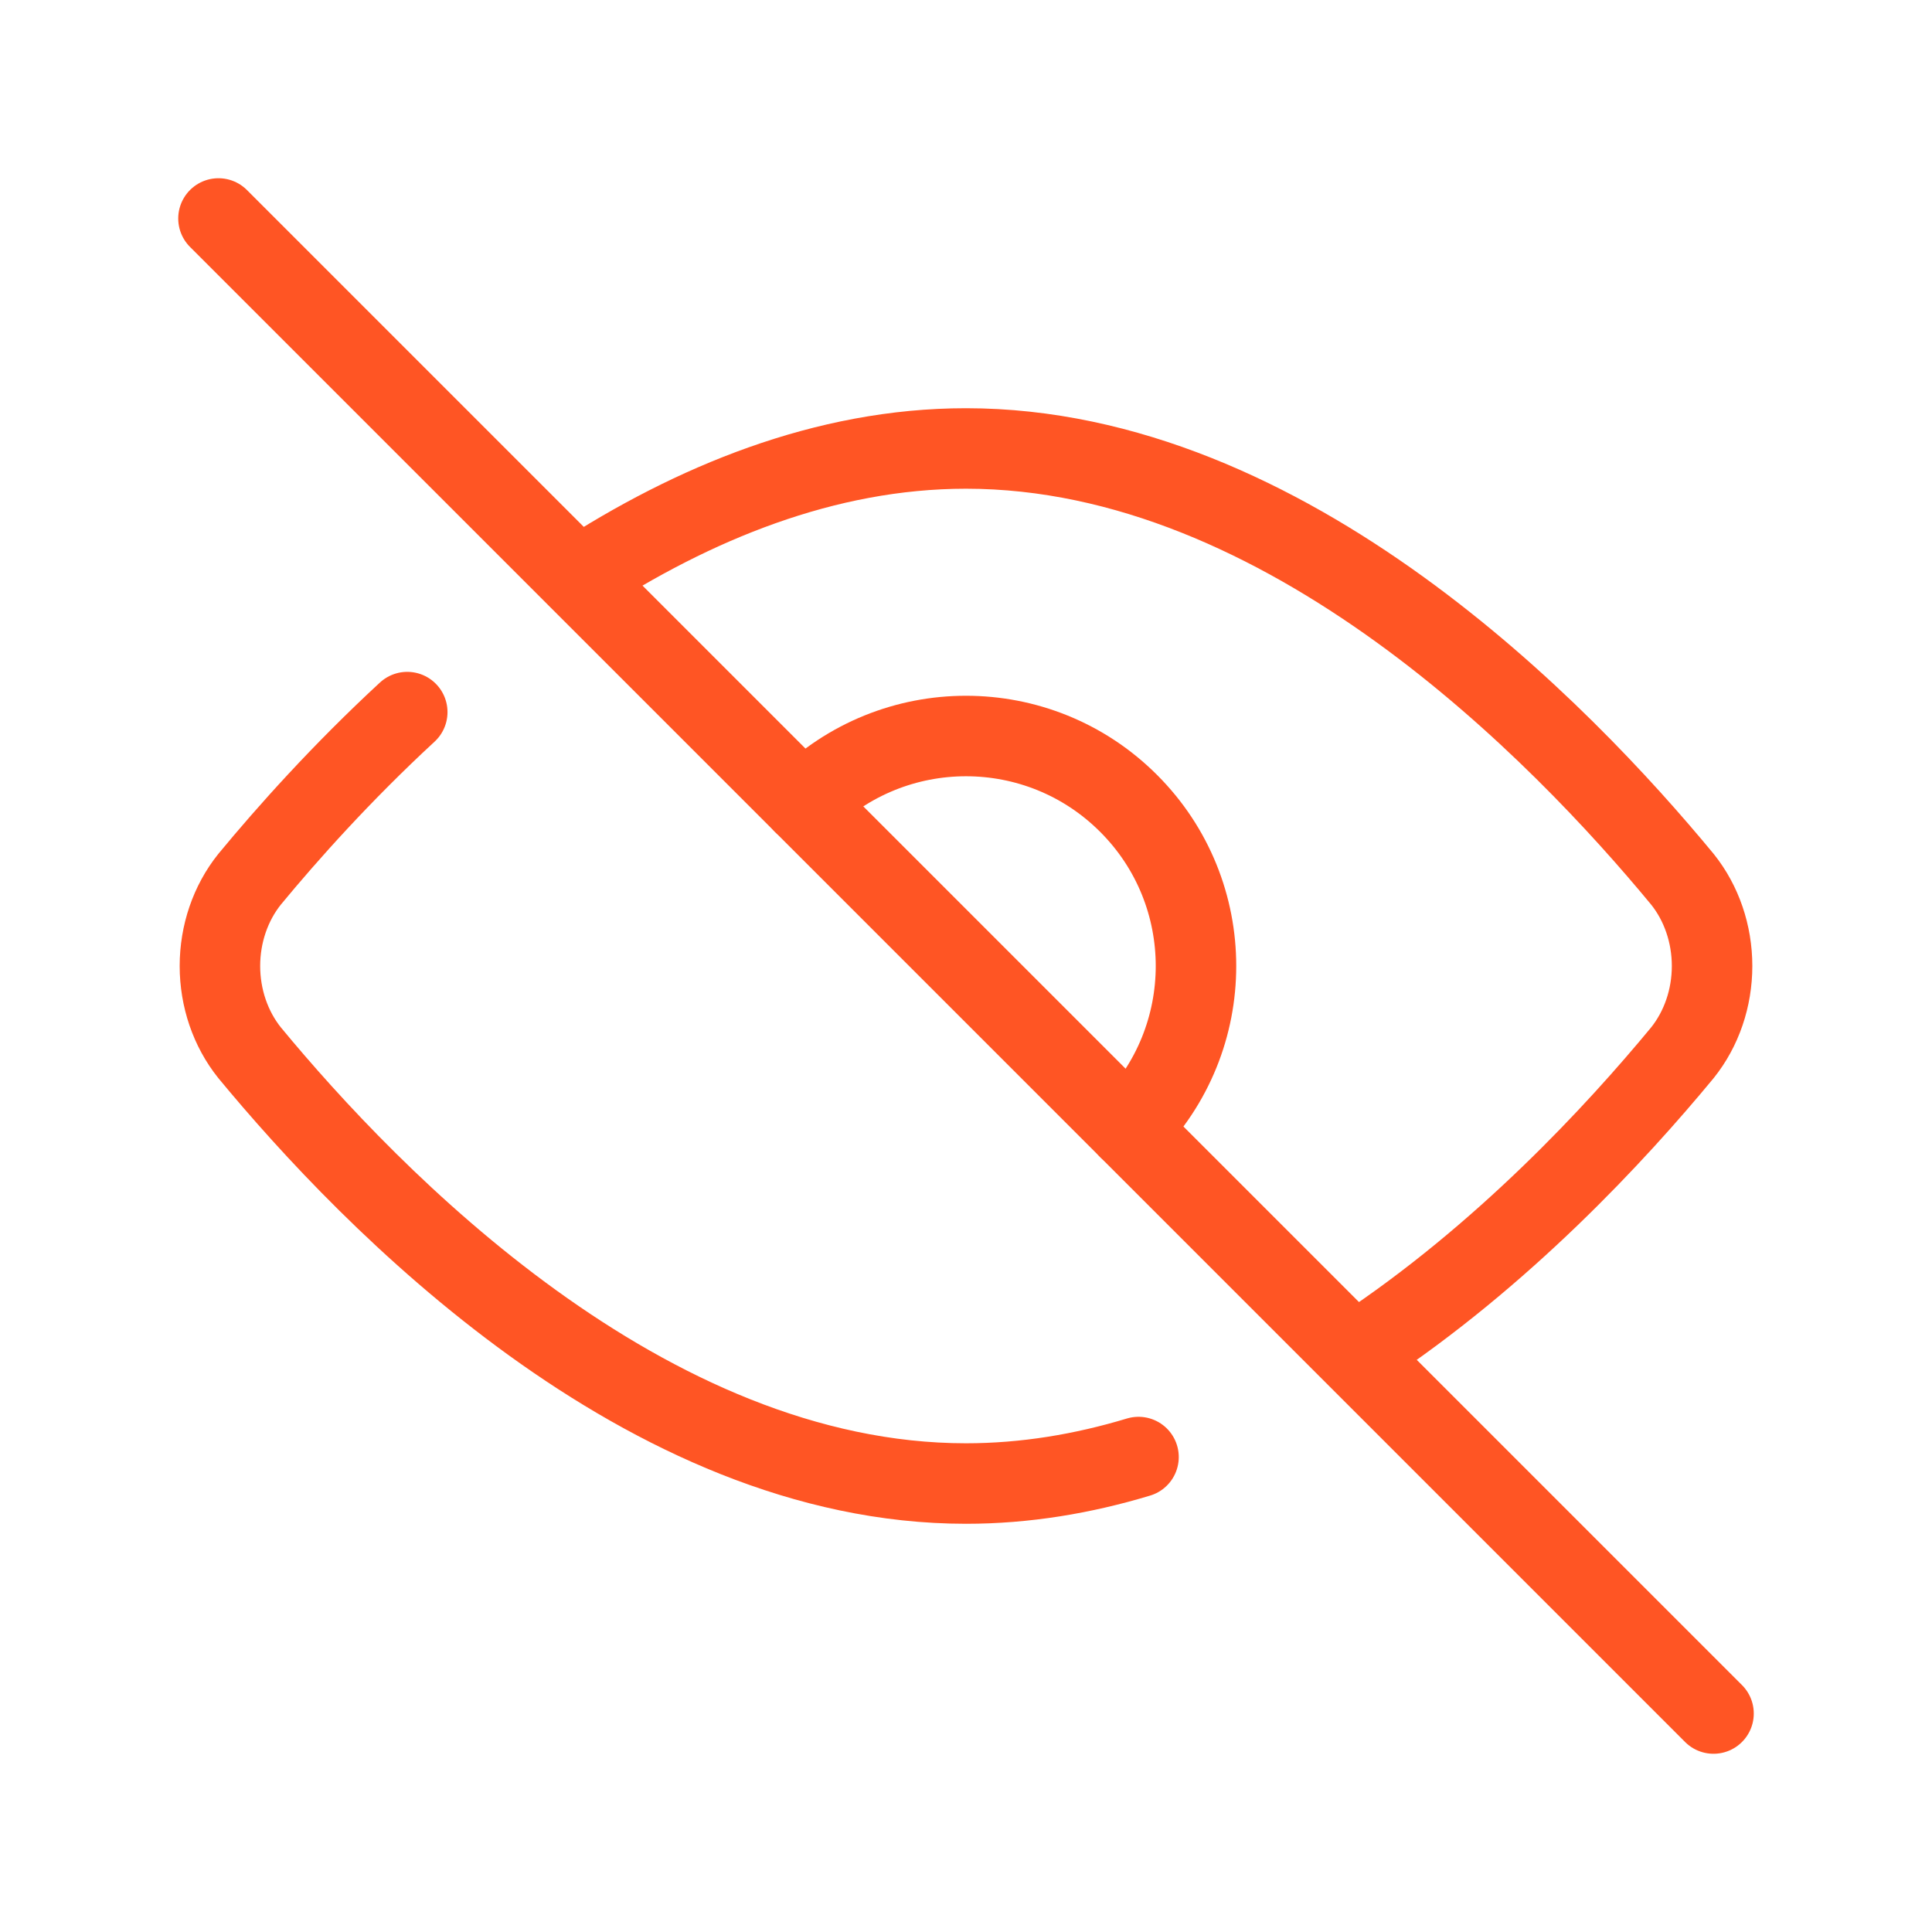 <svg width="24" height="24" viewBox="0 0 24 24" fill="none" xmlns="http://www.w3.org/2000/svg">
<path d="M7.185 7.178C8.603 6.256 10.246 5.571 12 5.571C15.986 5.571 19.4 9.107 20.9 10.923C21.137 11.219 21.268 11.602 21.268 12C21.268 12.398 21.137 12.781 20.9 13.077C20.073 14.078 18.665 15.601 16.899 16.767M14.143 18.1C13.454 18.308 12.737 18.429 12 18.429C8.014 18.429 4.6 14.893 3.1 13.077C2.863 12.781 2.732 12.398 2.732 12C2.732 11.602 2.863 11.219 3.1 10.923C3.575 10.348 4.243 9.6 5.059 8.846" stroke="#FF5524" stroke-linecap="round" stroke-linejoin="round"/>
<path d="M14.02 14.02C15.136 12.905 15.136 11.095 14.02 9.98C12.905 8.864 11.095 8.864 9.98 9.98" stroke="#FF5524" stroke-linecap="round" stroke-linejoin="round"/>
<path d="M21.286 21.286L2.714 2.714" stroke="#FF5524" stroke-linecap="round" stroke-linejoin="round"/>
</svg>
